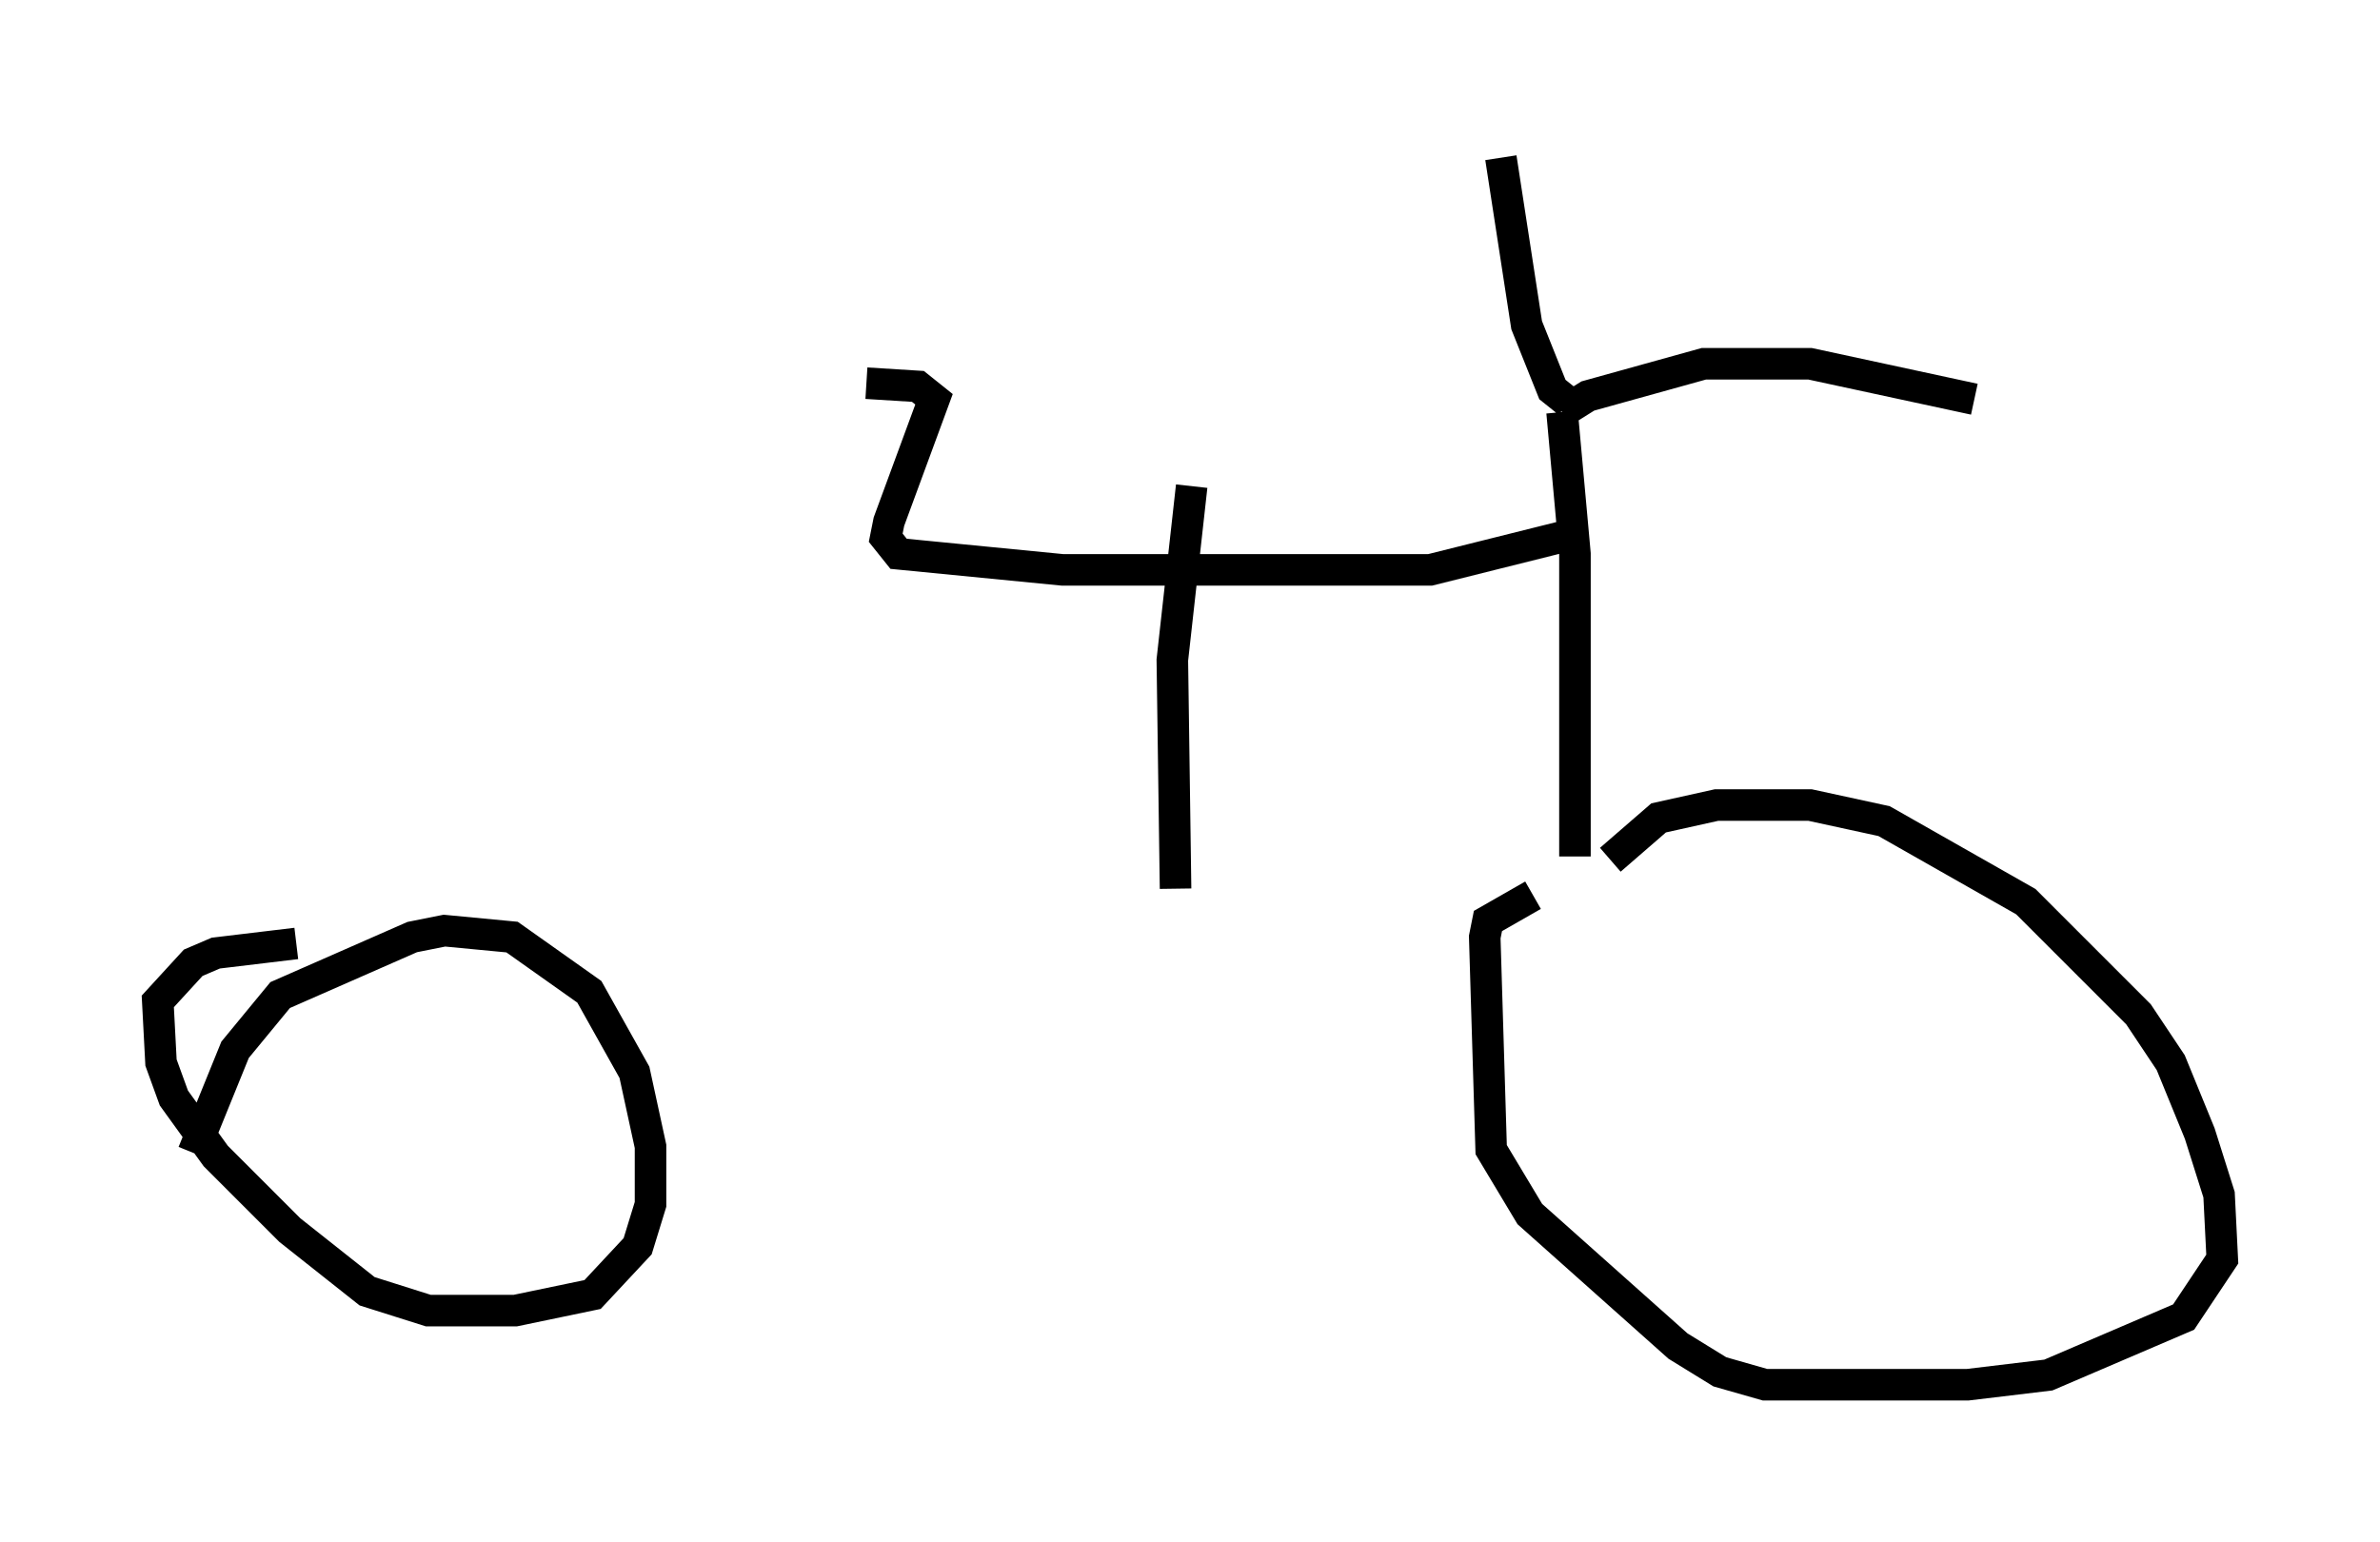 <?xml version="1.0" encoding="utf-8" ?>
<svg baseProfile="full" height="48.894" version="1.1" width="75.436" xmlns="http://www.w3.org/2000/svg" xmlns:ev="http://www.w3.org/2001/xml-events" xmlns:xlink="http://www.w3.org/1999/xlink"><defs /><rect fill="white" height="48.894" width="75.436" x="0" y="0" /><path d="M48.386, 31.44 m2.654, -4.185 l1.531, -1.327 1.838, -0.408 l2.96, 0.0 2.348, 0.51 l4.492, 2.552 3.573, 3.573 l1.021, 1.531 0.919, 2.246 l0.613, 1.94 0.102, 2.042 l-1.225, 1.838 -4.288, 1.838 l-2.552, 0.306 -6.431, 0.0 l-1.429, -0.408 -1.327, -0.817 l-4.696, -4.185 -1.225, -2.042 l-0.204, -6.738 0.102, -0.51 l1.429, -0.817 m-42.467, 8.167 l1.327, -3.267 1.429, -1.735 l4.185, -1.838 1.021, -0.204 l2.144, 0.204 2.45, 1.735 l1.429, 2.552 0.51, 2.348 l0.0, 1.838 -0.408, 1.327 l-1.429, 1.531 -2.45, 0.51 l-2.756, 0.0 -1.94, -0.613 l-2.45, -1.94 -2.348, -2.348 l-1.327, -1.838 -0.408, -1.123 l-0.102, -1.94 1.123, -1.225 l0.715, -0.306 2.552, -0.306 m10.004, 5.002 l0.0, 0.0 m17.865, -6.738 l-0.102, -7.248 0.613, -5.513 m12.148, 11.74 l0.0, -9.596 -0.408, -4.492 m0.0, 0.0 l0.817, -0.51 3.675, -1.021 l3.369, 0.0 5.206, 1.123 m-12.863, 0.102 l-0.51, -0.408 -0.817, -2.042 l-0.817, -5.308 m2.654, 11.842 l-4.9, 1.225 -11.638, 0.0 l-5.206, -0.51 -0.408, -0.51 l0.102, -0.51 1.429, -3.879 l-0.51, -0.408 -1.633, -0.102 " fill="none" stroke="black" stroke-width="1" /></svg>